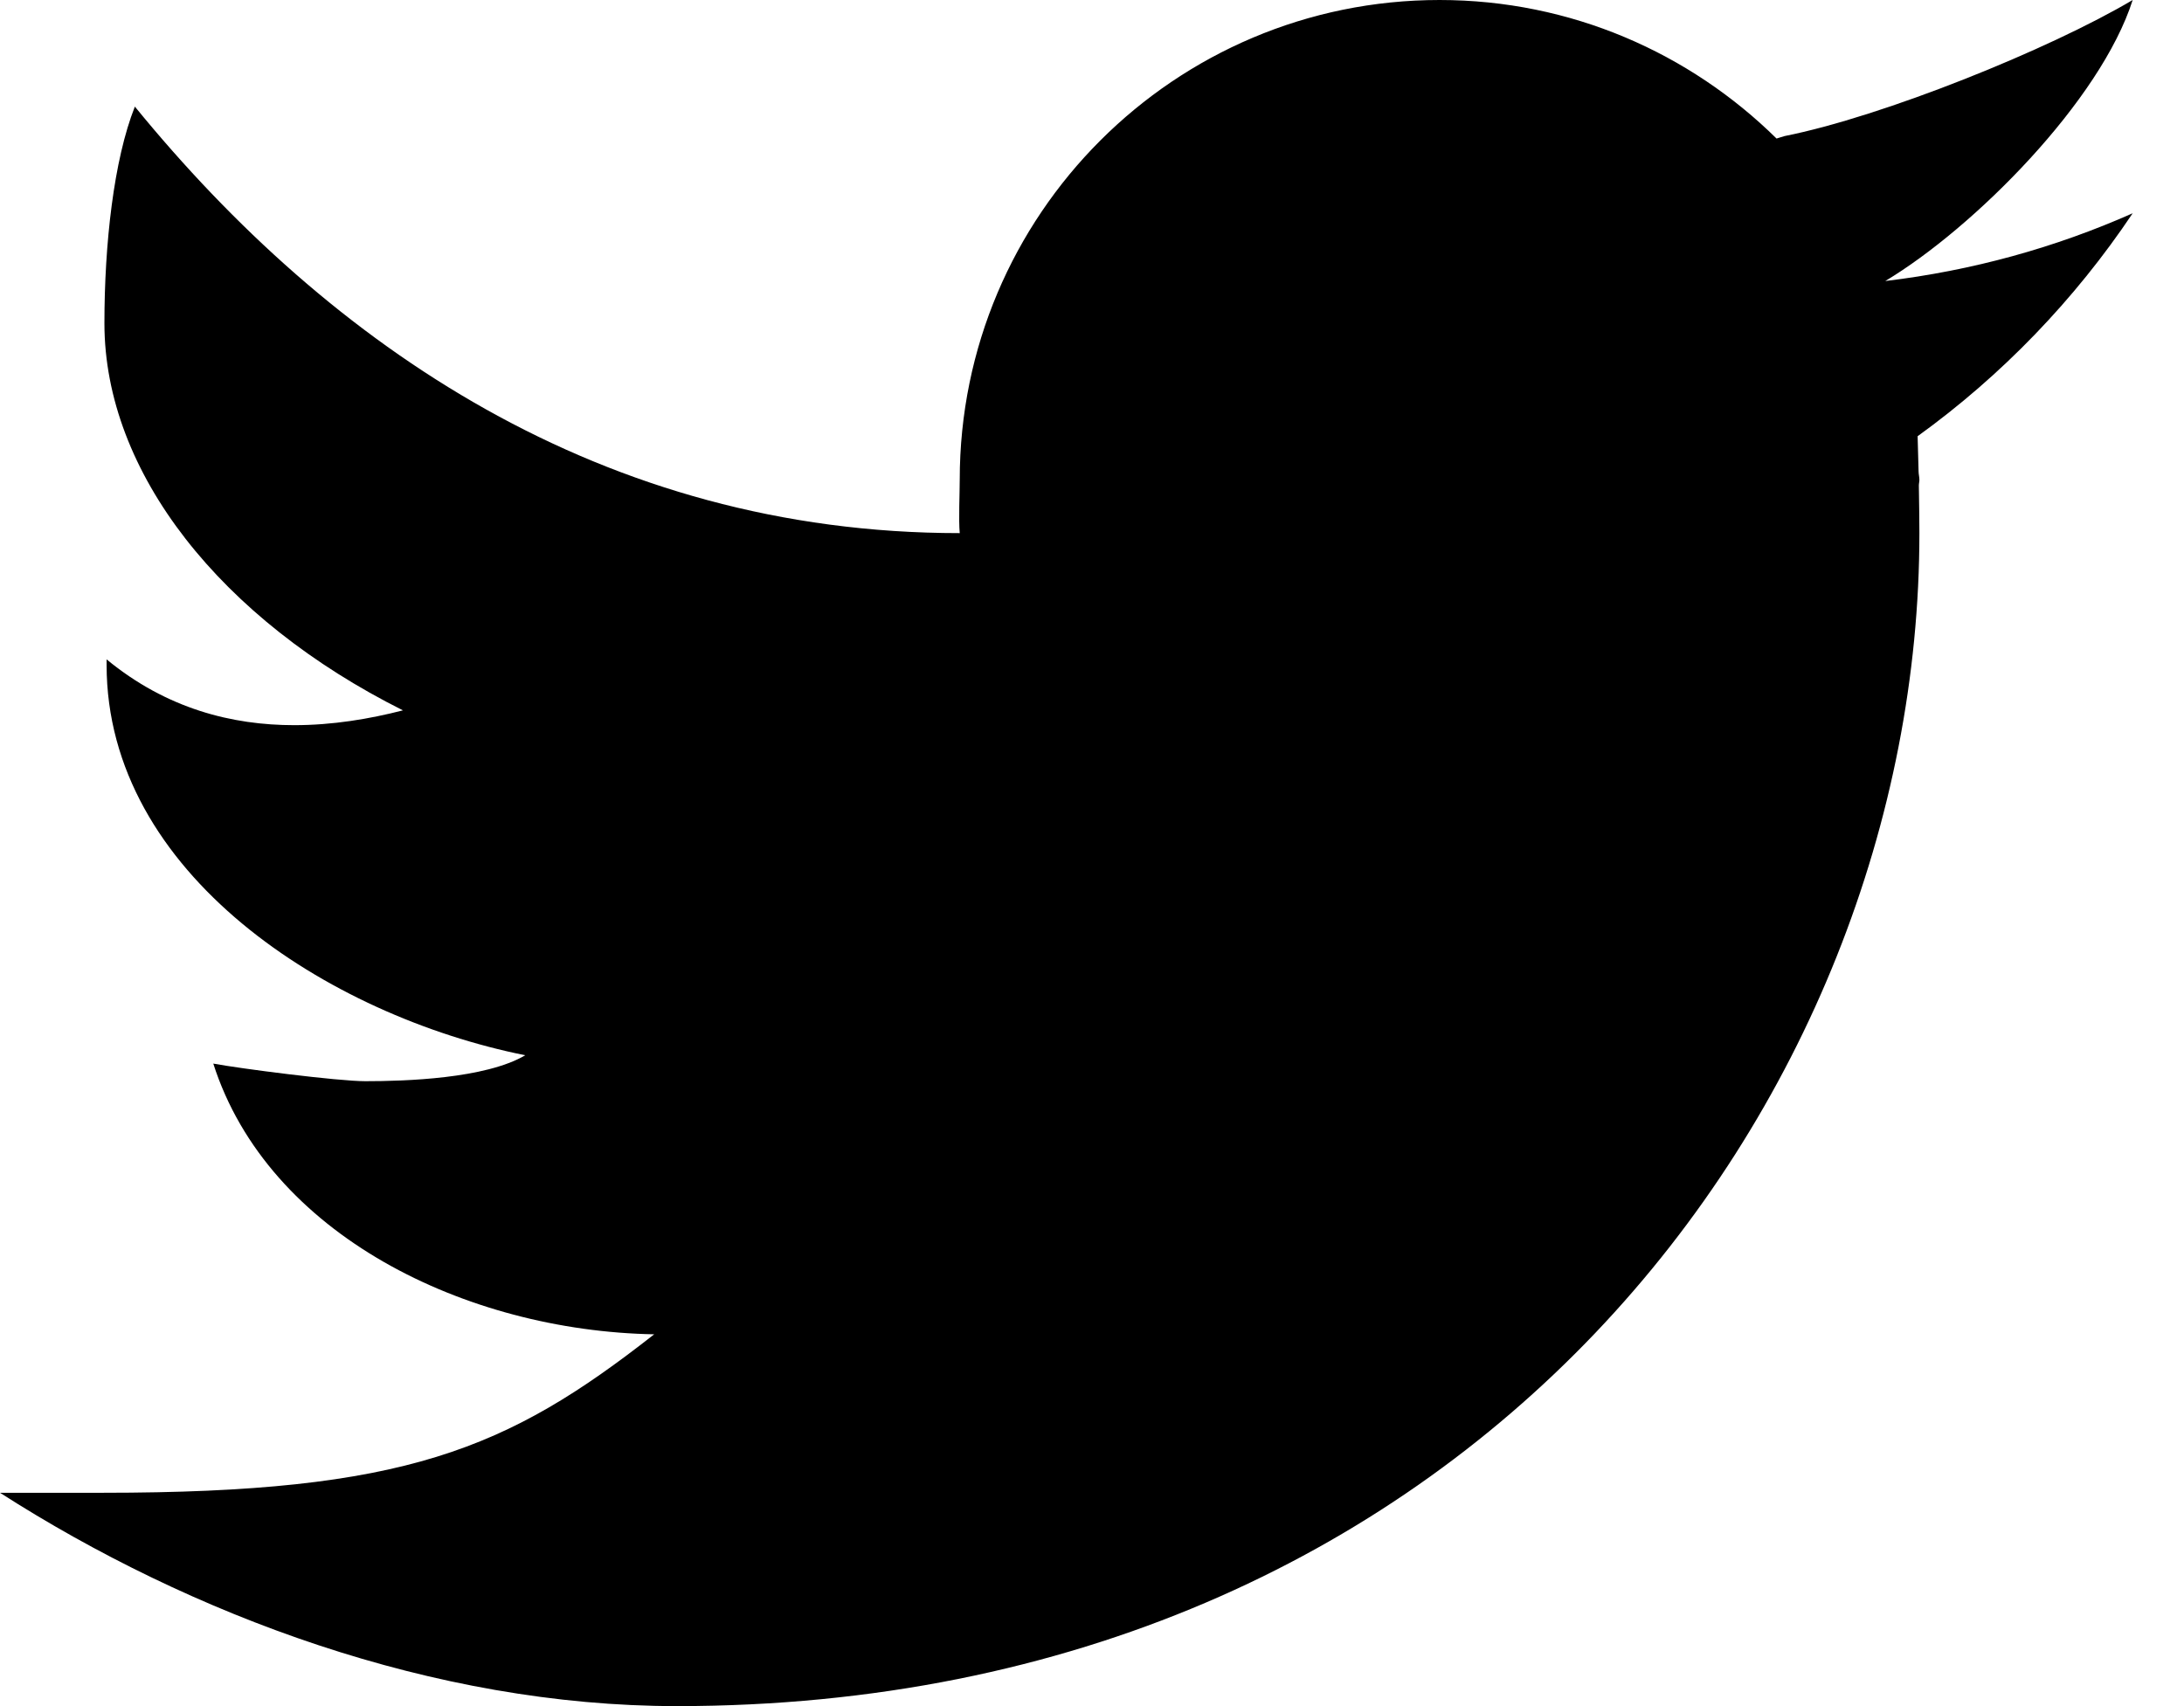 <svg width="32" height="25" viewBox="0 0 32 25" fill="none" xmlns="http://www.w3.org/2000/svg">
<path d="M31.248 0C30.029 0.723 27.584 1.709 26.147 1.994C26.105 2.005 26.07 2.019 26.03 2.03C24.759 0.777 23.019 0 21.092 0C17.21 0 14.062 3.148 14.062 7.031C14.062 7.235 14.044 7.612 14.062 7.812C8.823 7.812 4.836 5.068 1.976 1.562C1.666 2.344 1.53 3.578 1.53 4.737C1.53 6.926 3.24 9.076 5.904 10.409C5.414 10.535 4.873 10.626 4.311 10.626C3.403 10.626 2.442 10.387 1.562 9.662C1.562 9.688 1.562 9.713 1.562 9.742C1.562 12.801 4.809 14.883 7.696 15.463C7.11 15.808 5.929 15.843 5.353 15.843C4.947 15.843 3.509 15.657 3.125 15.585C3.928 18.093 6.825 19.502 9.585 19.552C7.426 21.245 5.928 21.874 1.506 21.874H0C2.794 23.664 6.351 25 9.917 25C21.525 25 28.123 16.152 28.123 7.812C28.123 7.678 28.12 7.396 28.115 7.114C28.115 7.085 28.123 7.059 28.123 7.031C28.123 6.989 28.111 6.948 28.111 6.906C28.106 6.693 28.101 6.495 28.097 6.392C29.331 5.501 30.401 4.39 31.248 3.125C30.115 3.628 28.9 3.965 27.623 4.118C28.926 3.337 30.778 1.475 31.248 0Z" fill="black"/>
</svg>
